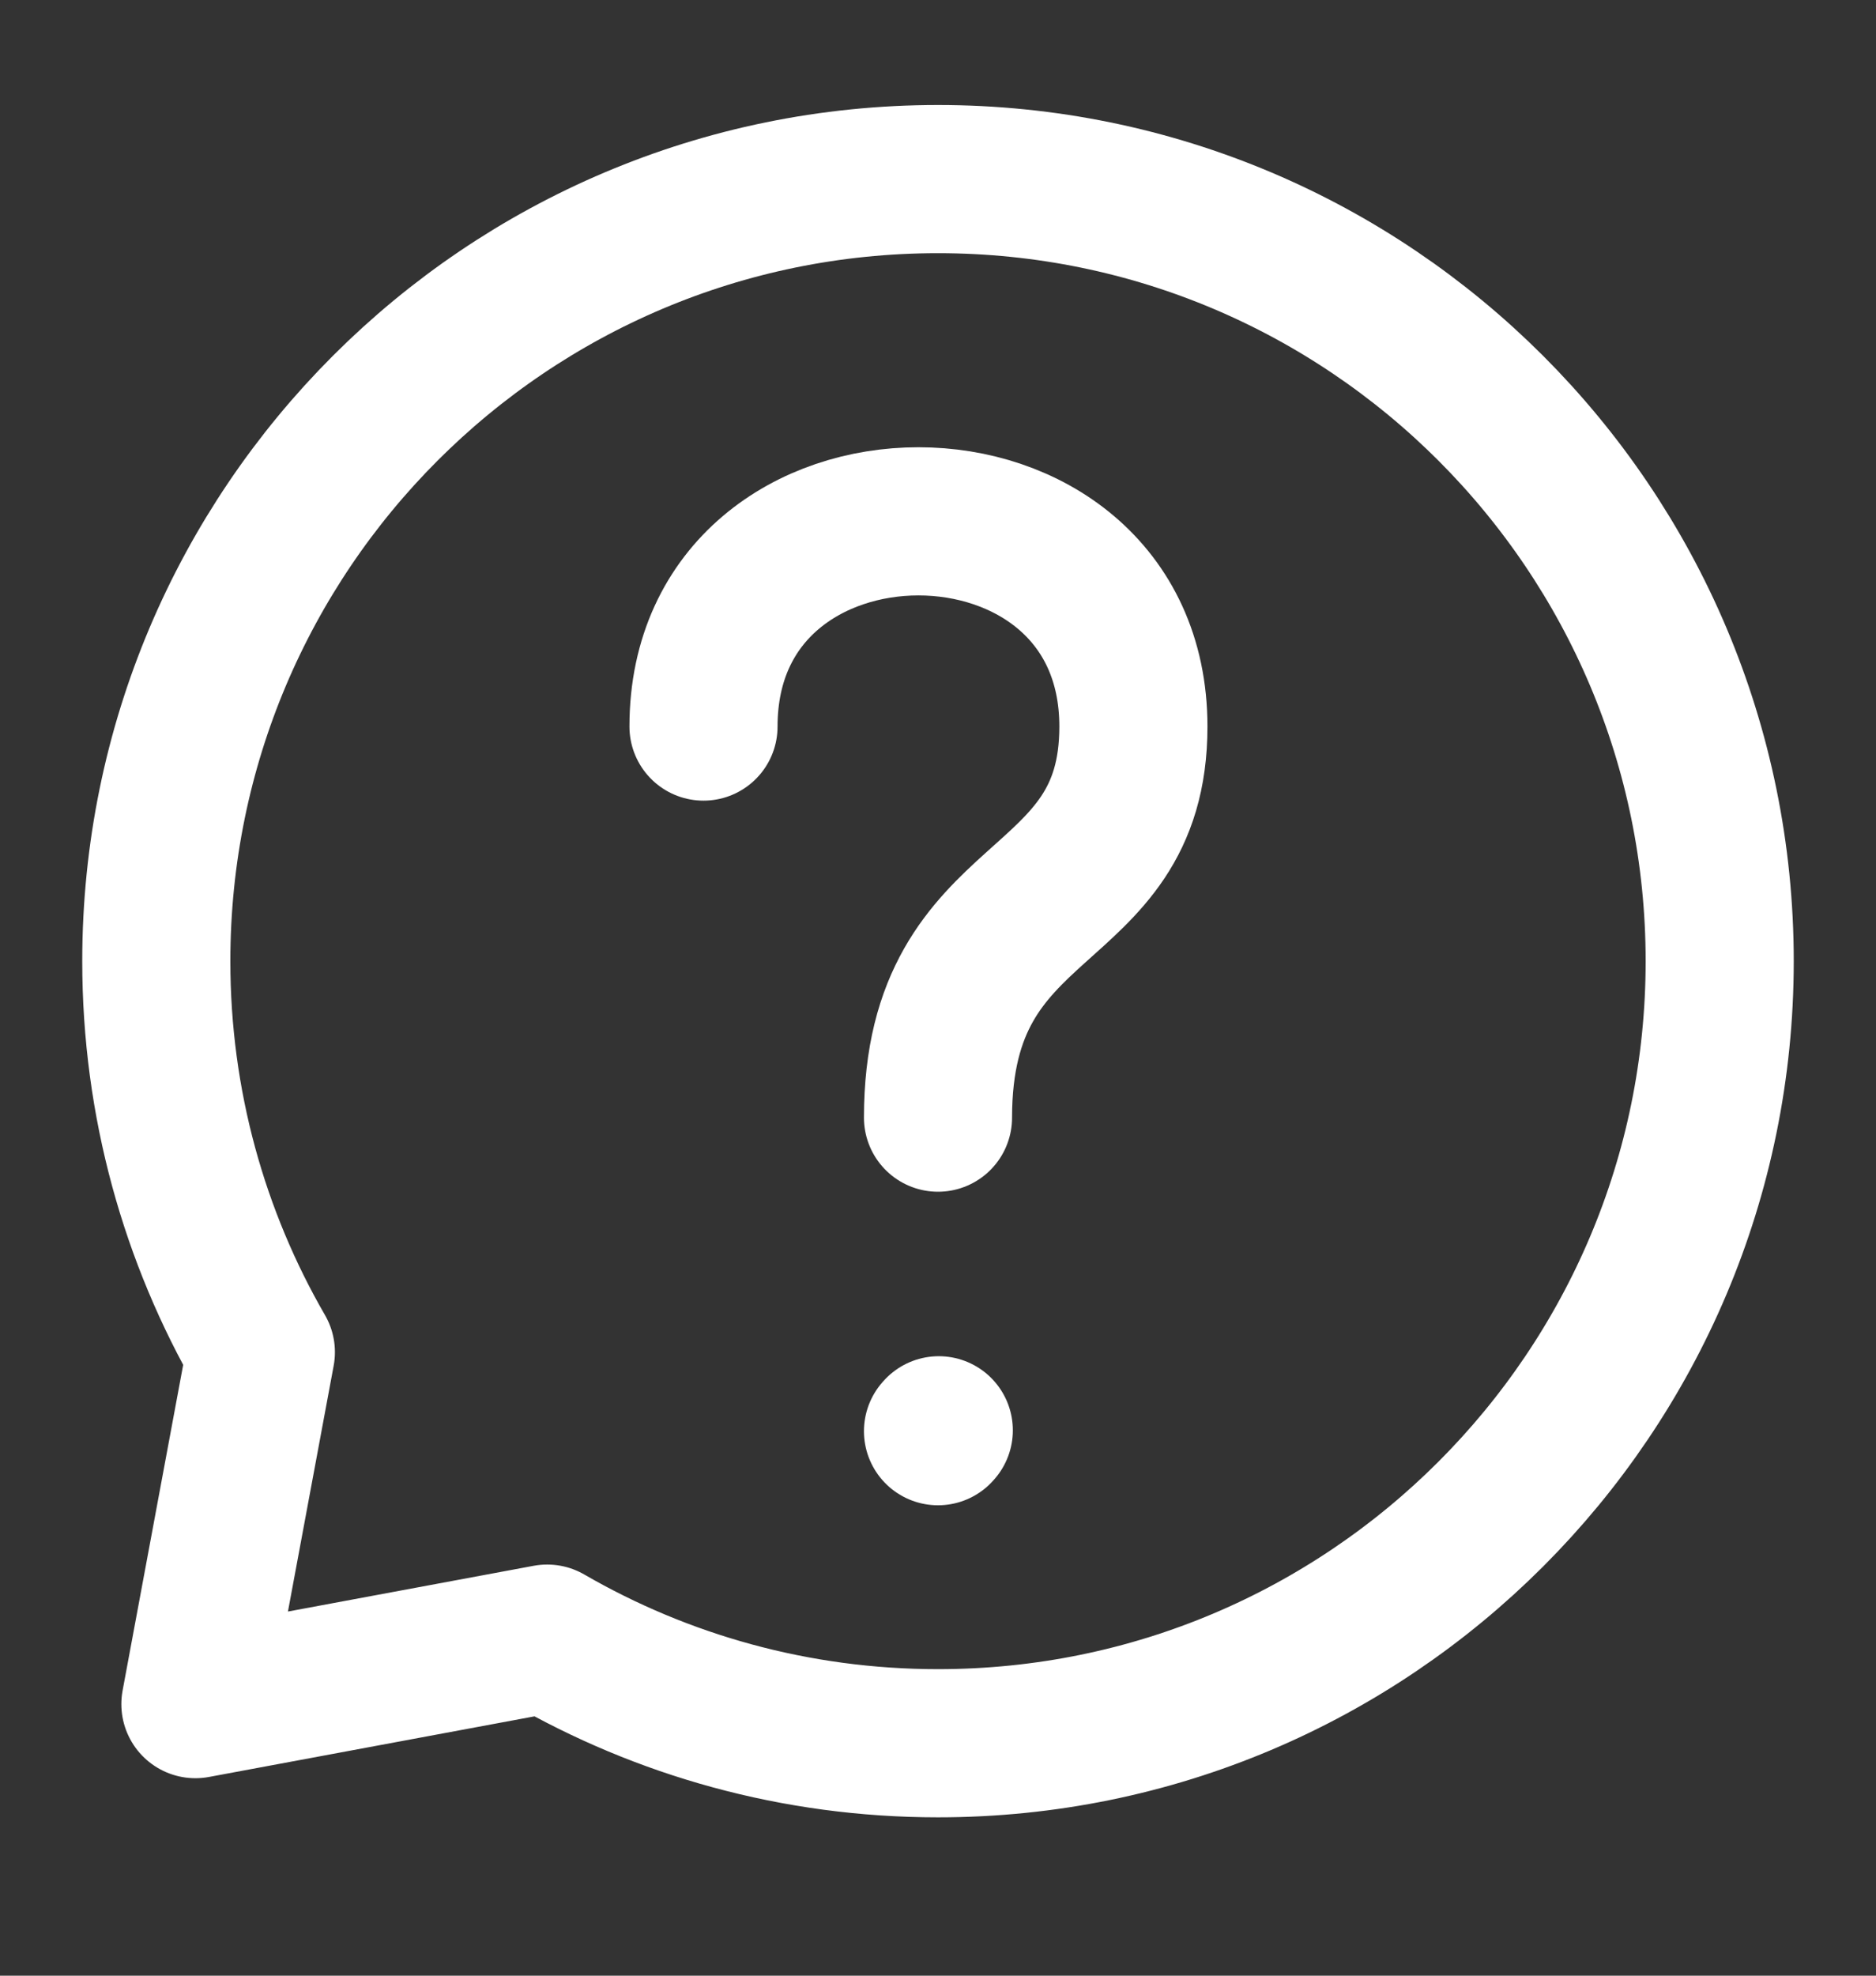 <svg width="19" height="20" viewBox="0 0 19 20" fill="none" xmlns="http://www.w3.org/2000/svg">
<rect x="0" y="0" width="19" height="20" fill="#333333" stroke="none"/>
<g id="Frame">
<path id="Vector" d="M7.125 7.355C7.125 4.585 11.479 4.585 11.479 7.355C11.479 9.335 9.5 8.939 9.5 11.314" stroke="white" stroke-width="1.5" stroke-linecap="round" stroke-linejoin="round"/>
<path id="Vector_2" d="M9.5 14.488L9.508 14.479" stroke="white" stroke-width="1.5" stroke-linecap="round" stroke-linejoin="round"/>
<path id="Vector_3" d="M9.5 17.647C13.872 17.647 17.417 14.102 17.417 9.73C17.417 5.358 13.872 1.813 9.5 1.813C5.128 1.813 1.583 5.358 1.583 9.73C1.583 11.172 1.969 12.524 2.642 13.688L1.979 17.251L5.542 16.588C6.706 17.261 8.058 17.647 9.5 17.647Z" stroke="white" stroke-width="1.5" stroke-linecap="round" stroke-linejoin="round"/>
</g>
</svg>
